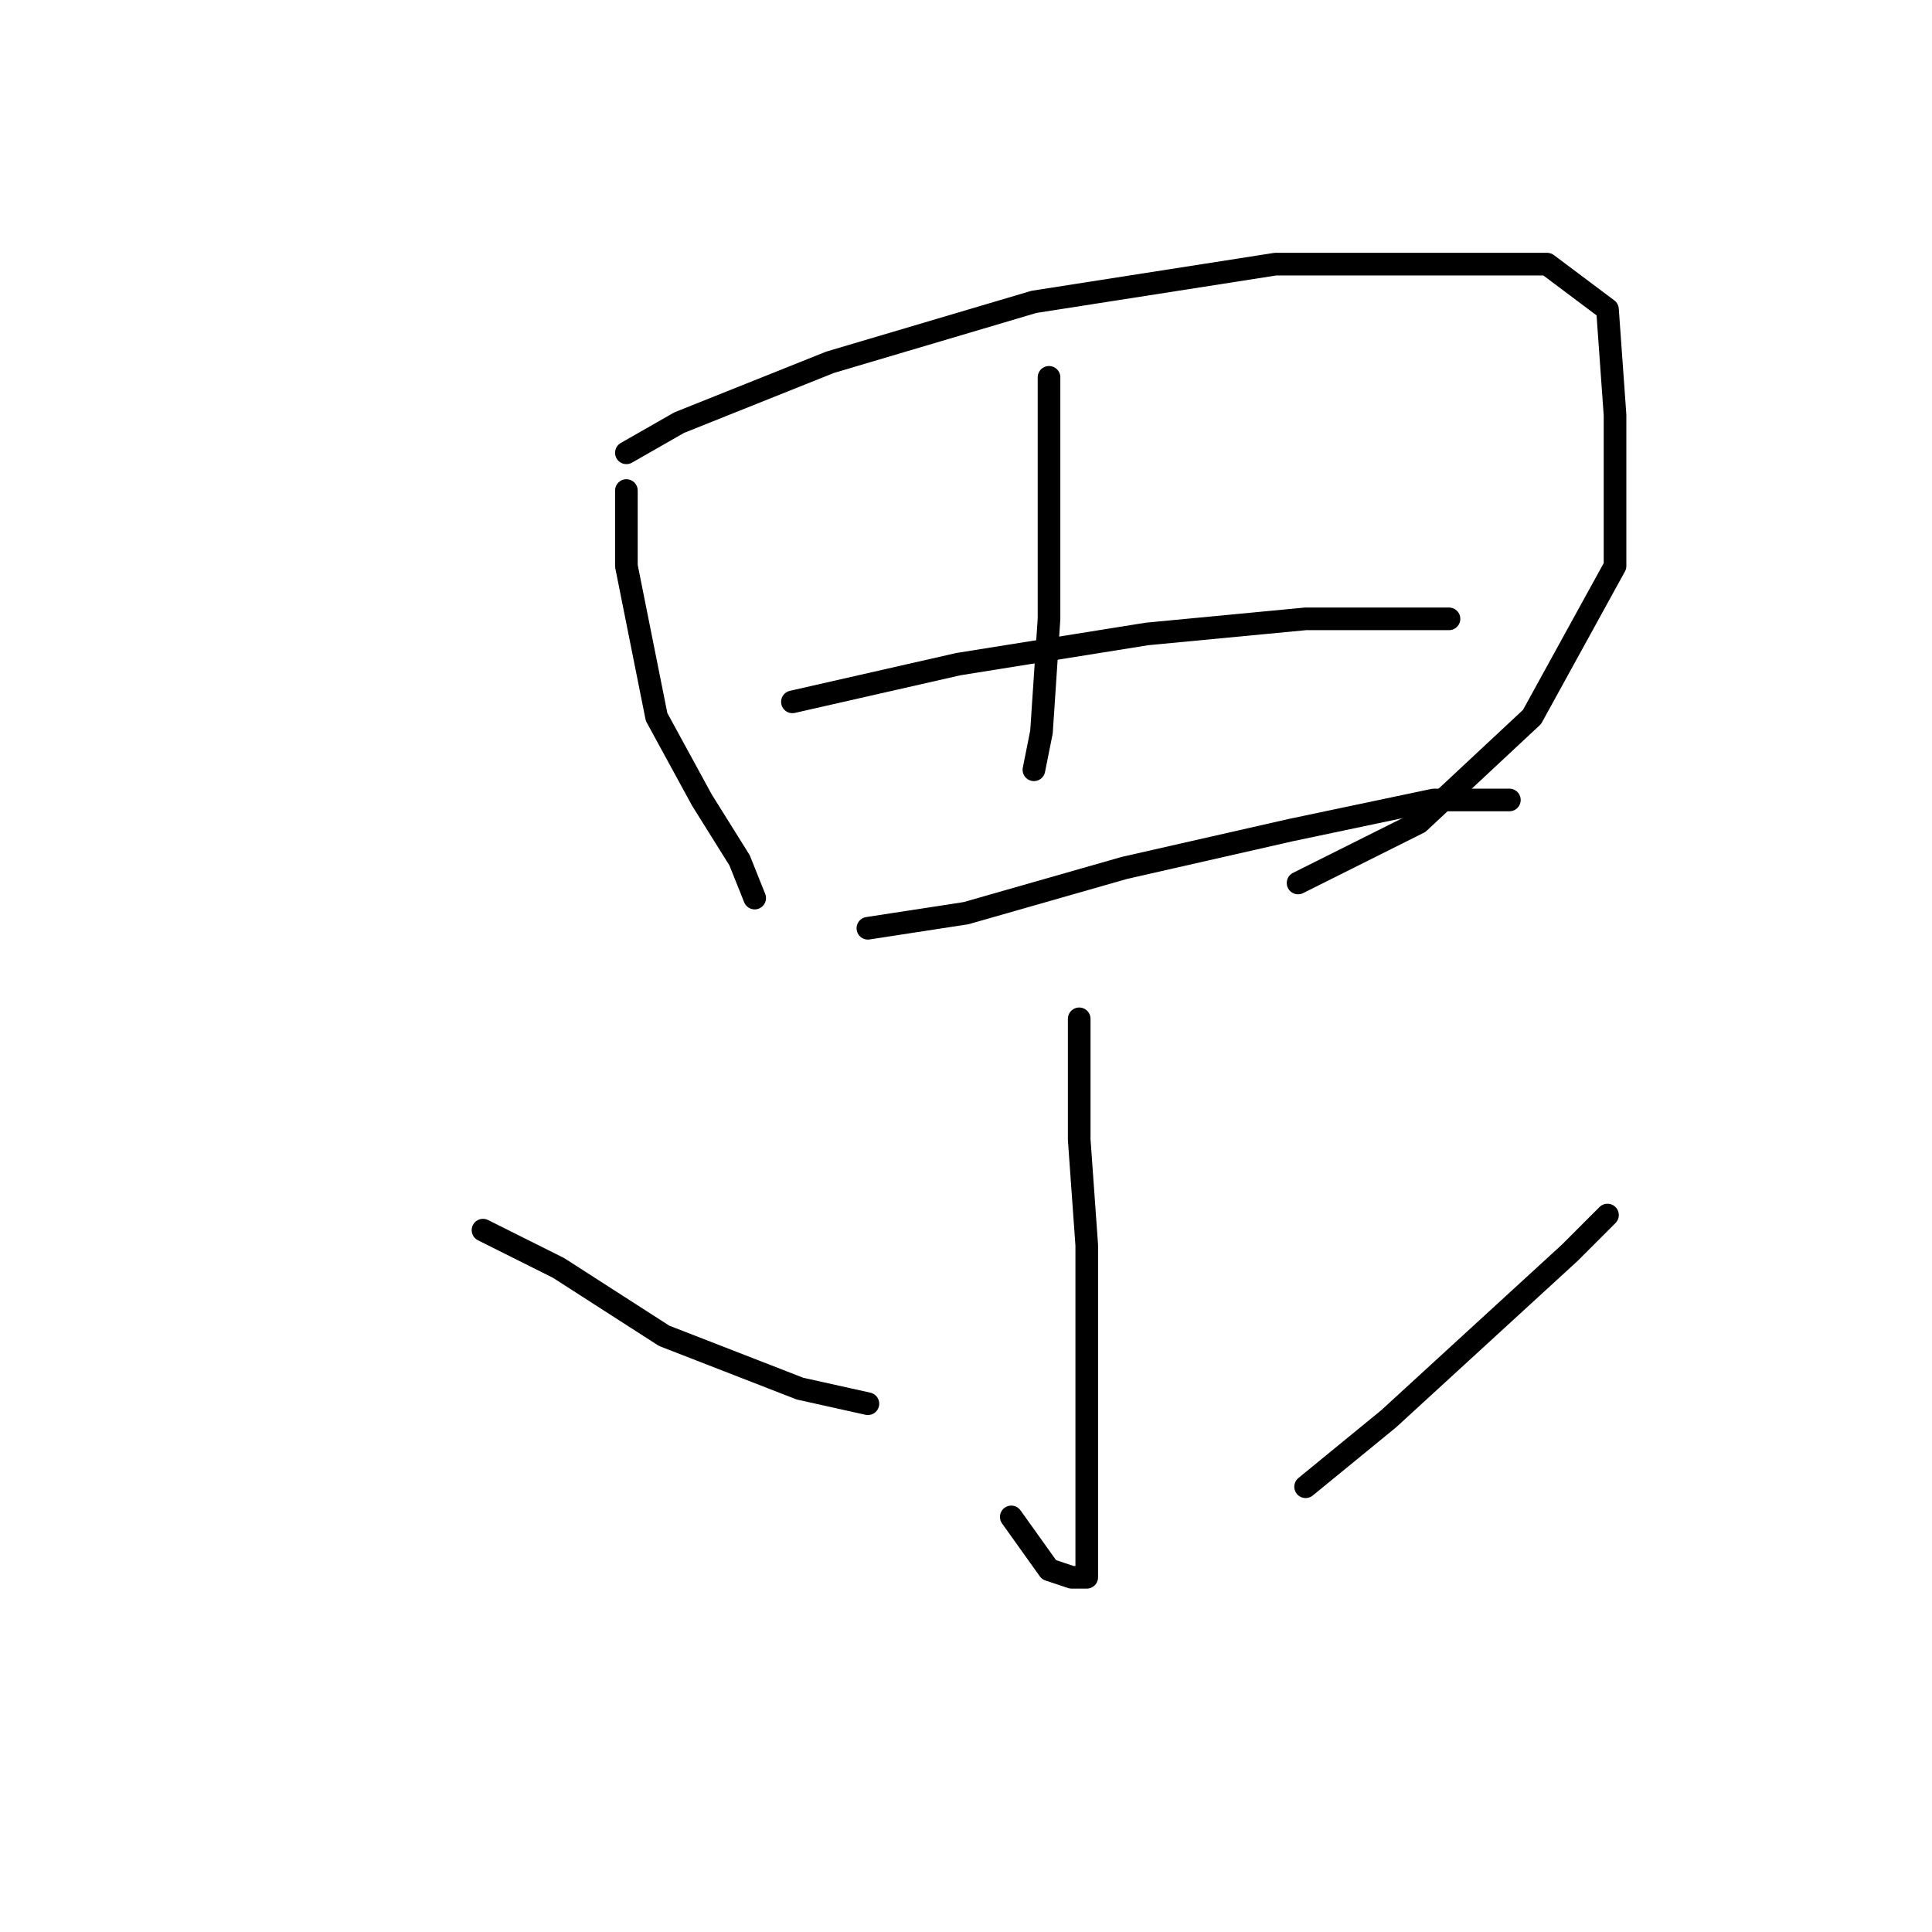 <?xml version="1.0" standalone="no"?>
    <svg width="256" height="256" xmlns="http://www.w3.org/2000/svg" version="1.1">
    <polyline stroke="black" stroke-width="3" stroke-linecap="round" fill="transparent" stroke-linejoin="round" points="83 65 83 75 87 95 93 106 98 114 100 119 100 119 " />
        <polyline stroke="black" stroke-width="3" stroke-linecap="round" fill="transparent" stroke-linejoin="round" points="83 60 90 56 110 48 137 40 169 35 189 35 205 35 213 41 214 55 214 75 203 95 188 109 172 117 172 117 " />
        <polyline stroke="black" stroke-width="3" stroke-linecap="round" fill="transparent" stroke-linejoin="round" points="139 50 139 64 139 82 138 97 137 102 137 102 " />
        <polyline stroke="black" stroke-width="3" stroke-linecap="round" fill="transparent" stroke-linejoin="round" points="105 93 127 88 152 84 173 82 188 82 192 82 192 82 " />
        <polyline stroke="black" stroke-width="3" stroke-linecap="round" fill="transparent" stroke-linejoin="round" points="115 123 128 121 149 115 171 110 190 106 200 106 200 106 " />
        <polyline stroke="black" stroke-width="3" stroke-linecap="round" fill="transparent" stroke-linejoin="round" points="143 135 143 138 143 151 144 165 144 174 144 189 144 201 144 207 144 209 142 209 139 208 134 201 134 201 " />
        <polyline stroke="black" stroke-width="3" stroke-linecap="round" fill="transparent" stroke-linejoin="round" points="64 163 74 168 88 177 106 184 115 186 115 186 " />
        <polyline stroke="black" stroke-width="3" stroke-linecap="round" fill="transparent" stroke-linejoin="round" points="213 161 208 166 184 188 173 197 173 197 " />
        </svg>